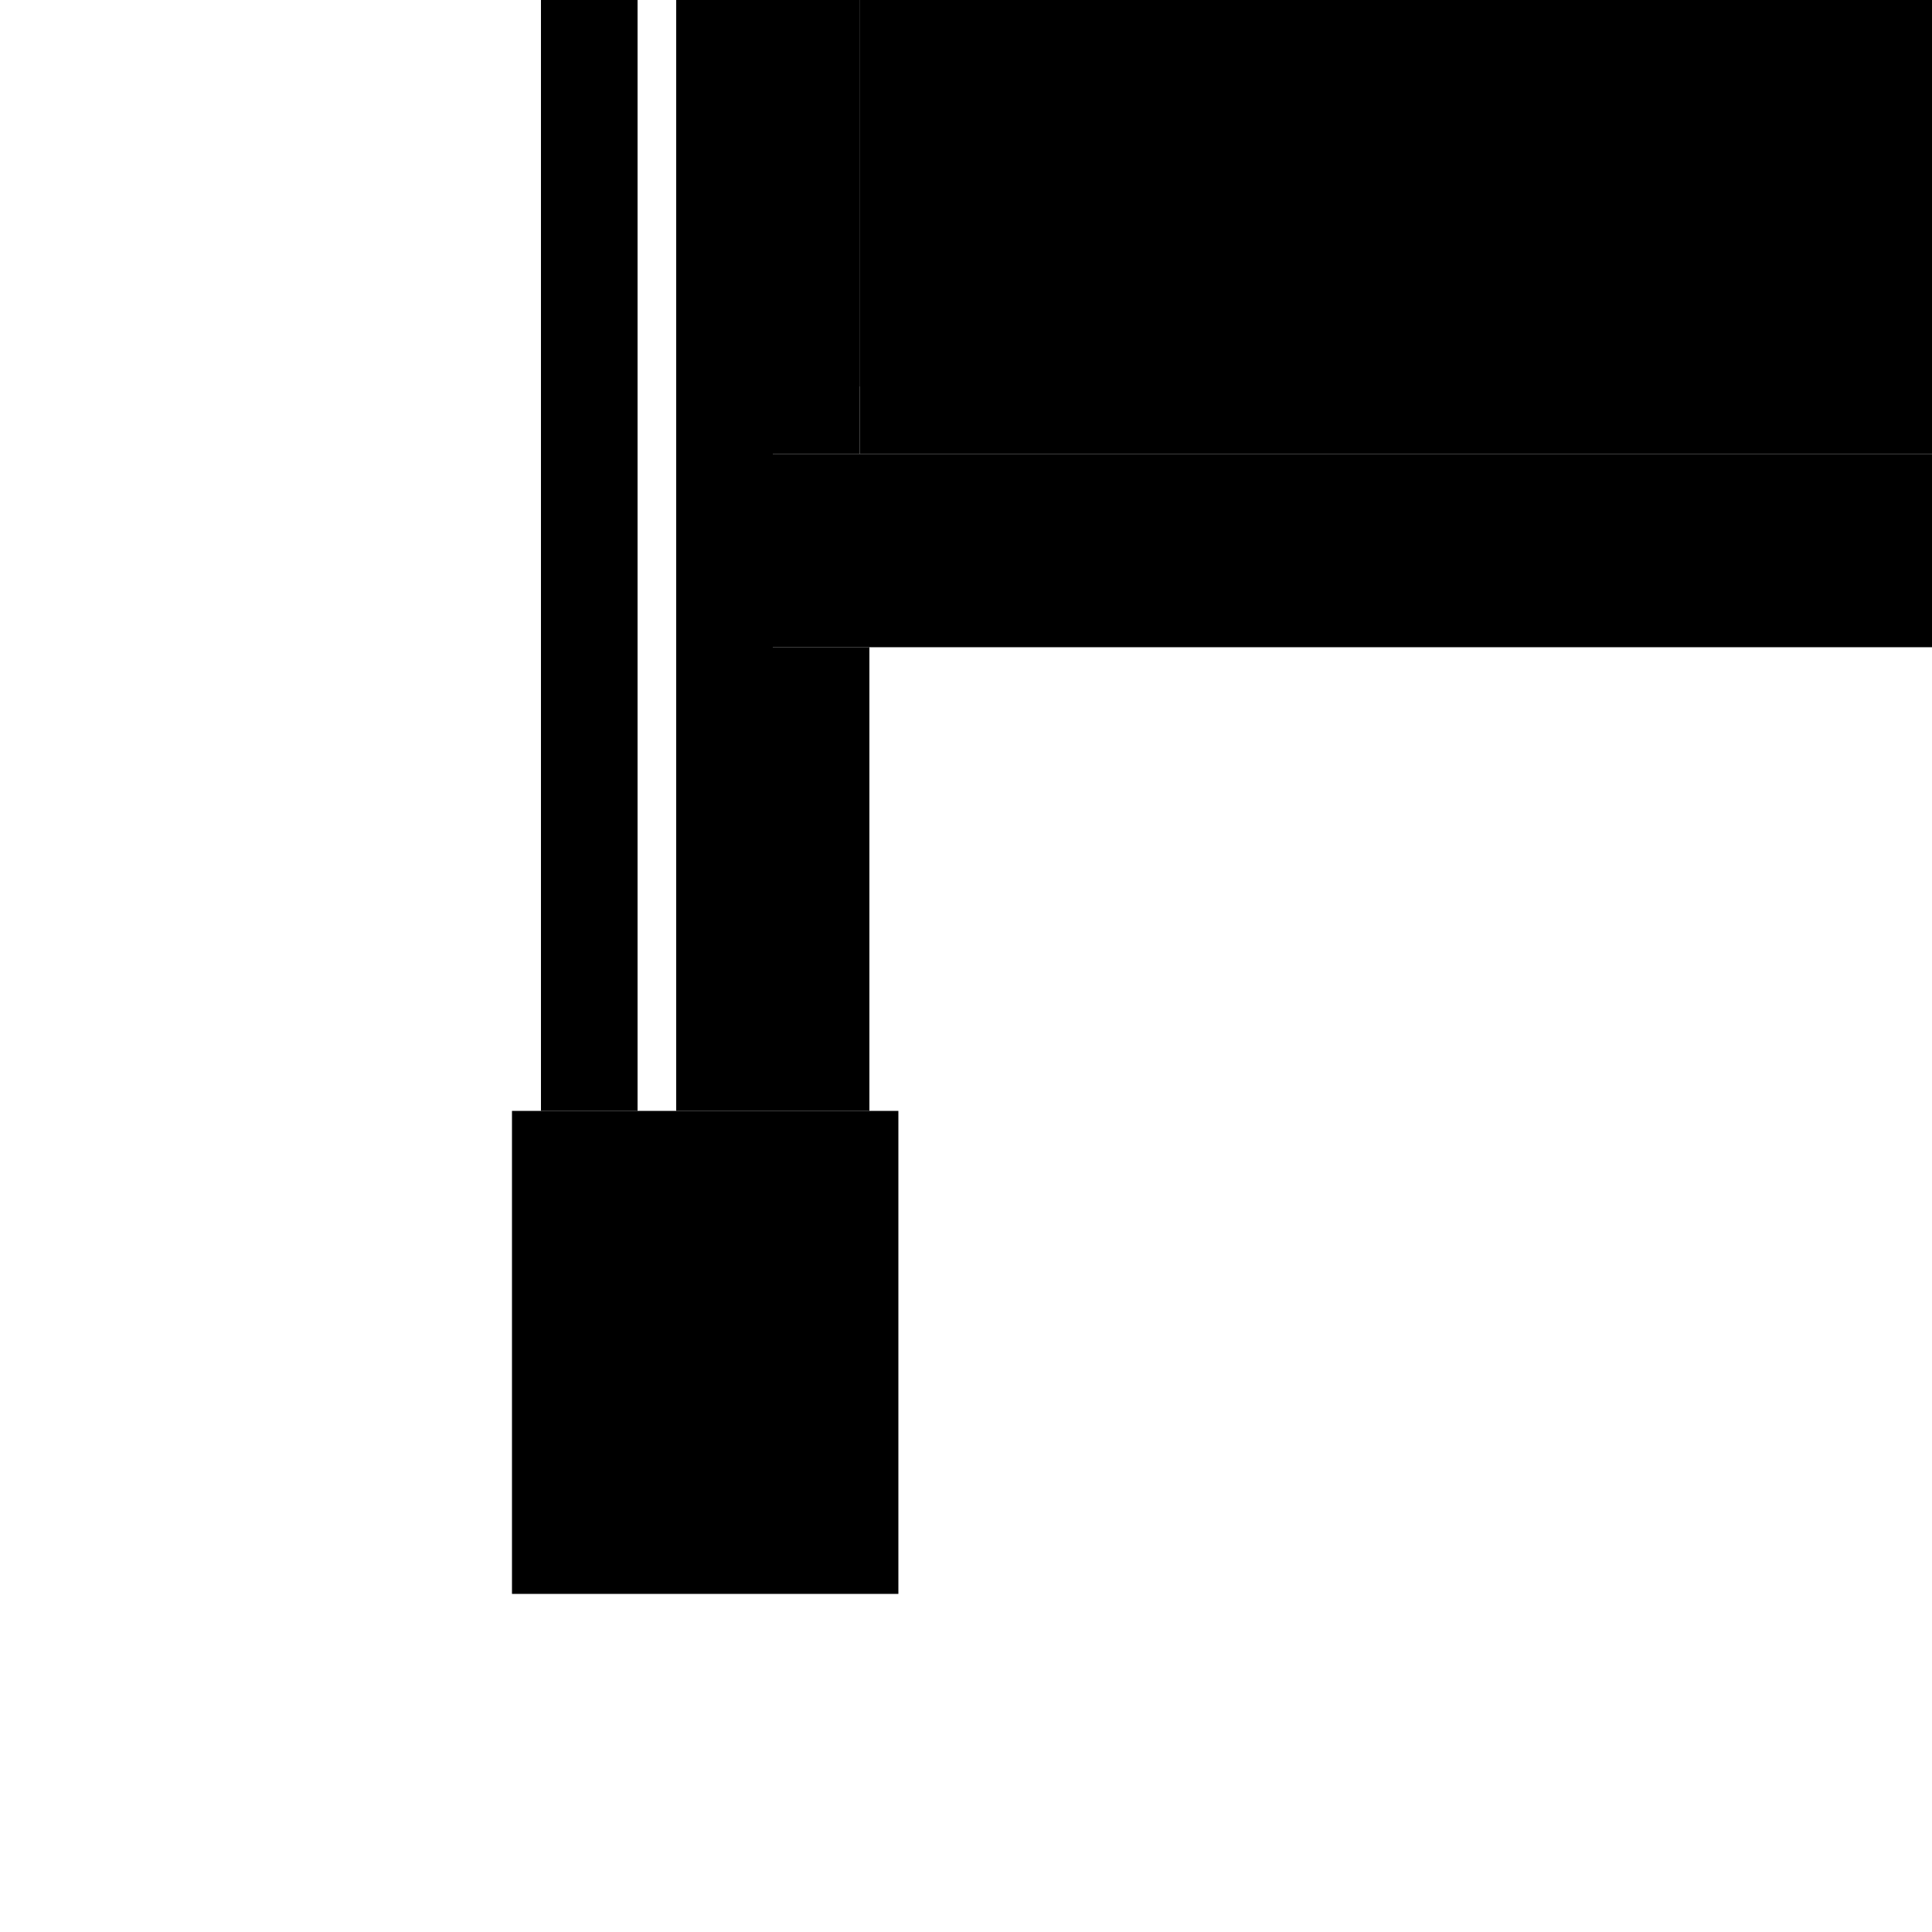 <svg xmlns="http://www.w3.org/2000/svg" xmlns:xlink="http://www.w3.org/1999/xlink" xmlns:ifc="http://www.ifcopenshell.org/ns" width="200mm" height="200mm" viewBox="0 0 200 200">
    <defs>
        <marker id="arrowend" markerWidth="10" markerHeight="7" refX="10" refY="3.5" orient="auto">
          <polygon points="0 0, 10 3.5, 0 7"/>
        </marker>
        <marker id="arrowstart" markerWidth="10" markerHeight="7" refX="0" refY="3.5" orient="auto">
          <polygon points="10 0, 0 3.5, 10 7"/>
        </marker>
    </defs>
    <g ifc:name="Elevation BWK_detail_3D_1_10" class="section" ifc:plane="[[1.000000,0.000000,0.000000,0.000000],[0.000000,1.000000,0.000000,0.000000],[0.000000,0.000000,1.000000,0.000000],[0.000000,0.000000,0.000000,1.000000]]" ifc:matrix3="[[100.000001,0.000000,80.000011],[0.000000,100.000001,40.000015],[0.000000,0.000000,1.000000]]">
        <g id="product-8f1b571e-1ab6-428d-ac22-869257c874cb" class="IfcPile material-null projection" ifc:name="FP_220_Type_1" ifc:guid="2F6rSU6hP2ZQmYXf9No7JB">
            <path d="M62,165 L62,2398"/>
            <path d="M62,2398 L84,2398"/>
            <path d="M84,2398 L84,165"/>
            <path d="M62,165 L84,165"/>
        </g>
        <g id="product-bdd2c04b-301b-437f-b5b4-c152c73b62ad" class="IfcSlab material-ongewapendbeton projection" ifc:name="dekvloer_70.001" ifc:guid="2zqi1BC1j3VxMqmLB7EsAj">
            <path d="M356,47 L356,40"/>
            <path d="M89,40 L356,40"/>
            <path d="M89,40 L89,47"/>
            <path d="M89,47 L356,47"/>
        </g>
        <g id="product-2de96125-daa6-4473-85a5-751c95fe6f49" class="IfcSlab material-gewapendbeton projection" ifc:name="beton_200" ifc:guid="0jwM4bsgP4SuMbTHoL$cz9">
            <path d="M356,67 L356,47"/>
            <path d="M80,47 L356,47"/>
            <path d="M80,47 L80,67"/>
            <path d="M80,67 L356,67"/>
        </g>
        <g id="product-24151b66-b605-46df-8c23-cdb722960a7c" class="IfcWall material-metselwerkbaksteenrood projection" ifc:name="MW100" ifc:guid="0a5HjcjWL6tumZpRSYbWfy">
            <path d="M66,115 L56,115"/>
            <path d="M66,-260 L66,115"/>
            <path d="M66,-260 L56,-260"/>
            <path d="M56,115 L56,-260"/>
        </g>
        <g id="product-2ad1db50-db1f-4814-b6d5-3055f193edfc" class="IfcWall material-metselwerkbaksteenrood projection" ifc:name="MW100" ifc:guid="0gqTjGsnz85BRLC5Nna_ty">
            <path d="M90,115 L80,115"/>
            <path d="M90,67 L90,115"/>
            <path d="M90,67 L80,67"/>
            <path d="M80,115 L80,67"/>
        </g>
        <g id="product-2f725bfd-1d36-4b75-a58d-cc5b9a1b49ab" class="IfcWall material-isolatie projection" ifc:name="ISO100" ifc:guid="0lSblz7JPBTQMDp5kQ6qch">
            <path d="M80,115 L70,115"/>
            <path d="M80,-260 L80,115"/>
            <path d="M80,-260 L70,-260"/>
            <path d="M70,115 L70,-260"/>
        </g>
        <g id="product-a8256432-6506-4059-9c01-fe484e21e762" class="IfcWall material-naaldhoutvurenCLT projection" ifc:name="CLT90.001" ifc:guid="2e9MGoPGP0MPm1$aXE8UTY">
            <path d="M89,47 L80,47"/>
            <path d="M89,-260 L89,47"/>
            <path d="M89,-260 L80,-260"/>
            <path d="M80,47 L80,-260"/>
        </g>
        <g id="product-e006a622-80c5-4895-9be0-c8a07689d7fd" class="IfcWall material-naaldhoutvurenCLT projection" ifc:name="CLT90" ifc:guid="3W1gOYWCL8bPlWoA1sYTVz">
            <path d="M356,40 L356,-260"/>
            <path d="M356,-260 L89,-260"/>
            <path d="M190.544,-195.5 L190.544,40"/>
            <path d="M281.888,-195.5 L190.544,-195.5"/>
            <path d="M281.888,40 L281.888,-195.5"/>
        </g>
    <g ifc:guid="0Mu_oMfm52hvAVMsNs635_" ifc:name="Example Space" class="IfcSpace material-null cut"><path d="M273.713,40 L356,40 L356,-167.542 L356,-260 L273.713,-260 L89,-260 L89,-52.458 L89,40 Z"/></g><g class="cut material-gewapendbeton 0jwM4bsgP4SuMbTHoL$cz9 IfcSlab"><path d="M267.486,47 L80,47 L80,60.586 L80,67 L168.514,67 L356,67 L356,53.414 L356,47 Z"/></g><g class="material-ongewapendbeton cut 2zqi1BC1j3VxMqmLB7EsAj IfcSlab"><path d="M276.486,40 L89,40 L89,44.915 L89,47 L168.514,47 L356,47 L356,42.085 L356,40 Z"/></g><g class="0a5HjcjWL6tumZpRSYbWfy cut material-metselwerkbaksteenrood 0gqTjGsnz85BRLC5Nna_ty IfcWall"><path d="M62.25,-260 L56,-260 L56,-25.642 L56,115 L59.75,115 L66,115 L66,-119.358 L66,-260 Z"/></g><g class="0a5HjcjWL6tumZpRSYbWfy cut material-metselwerkbaksteenrood 0gqTjGsnz85BRLC5Nna_ty IfcWall"><path d="M82.909,67 L80,67 L80,80.964 L80,115 L82.909,115 L90,115 L90,101.036 L90,67 Z"/></g><g class="material-isolatie 0lSblz7JPBTQMDp5kQ6qch cut IfcWall"><path d="M80,-260 L76.555,-260 L70,-260 L70,-14.17 L70,115 L73.445,115 L80,115 L80,-130.83 Z"/></g><g class="material-naaldhoutvurenCLT 2e9MGoPGP0MPm1$aXE8UTY cut IfcWall"><path d="M89,-260 L86.32,-260 L80,-260 L80,-44.426 L80,47 L82.68,47 L89,47 L89,-168.574 Z"/></g><g id="product-ab85943e-e372-43ef-ad25-cad109981d3f" class="IfcBeam material-gewapendbeton projection" ifc:name="BB 400x500" ifc:guid="2hXPG_ut93xwqboj49c1q$">
            <path d="M53,165 L93,165"/>
            <path d="M93,165 L93,115"/>
            <path d="M93,115 L53,115"/>
            <path d="M53,115 L53,165"/>
        </g>
        <g ifc:guid="2hXPG_ut93xwqboj49c1q$" ifc:name="BB 400x500" class="IfcBeam material-gewapendbeton cut"><path d="M93,145.938 L93,115 L77.751,115 L53,115 L53,134.062 L53,165 L68.249,165 L93,165 Z"/></g><path d="M273.713,40 L356,40 L356,-167.542 L356,-260 L273.713,-260 L89,-260 L89,-52.458 L89,40 Z" class="IfcSpace material-null"/></g>
</svg>